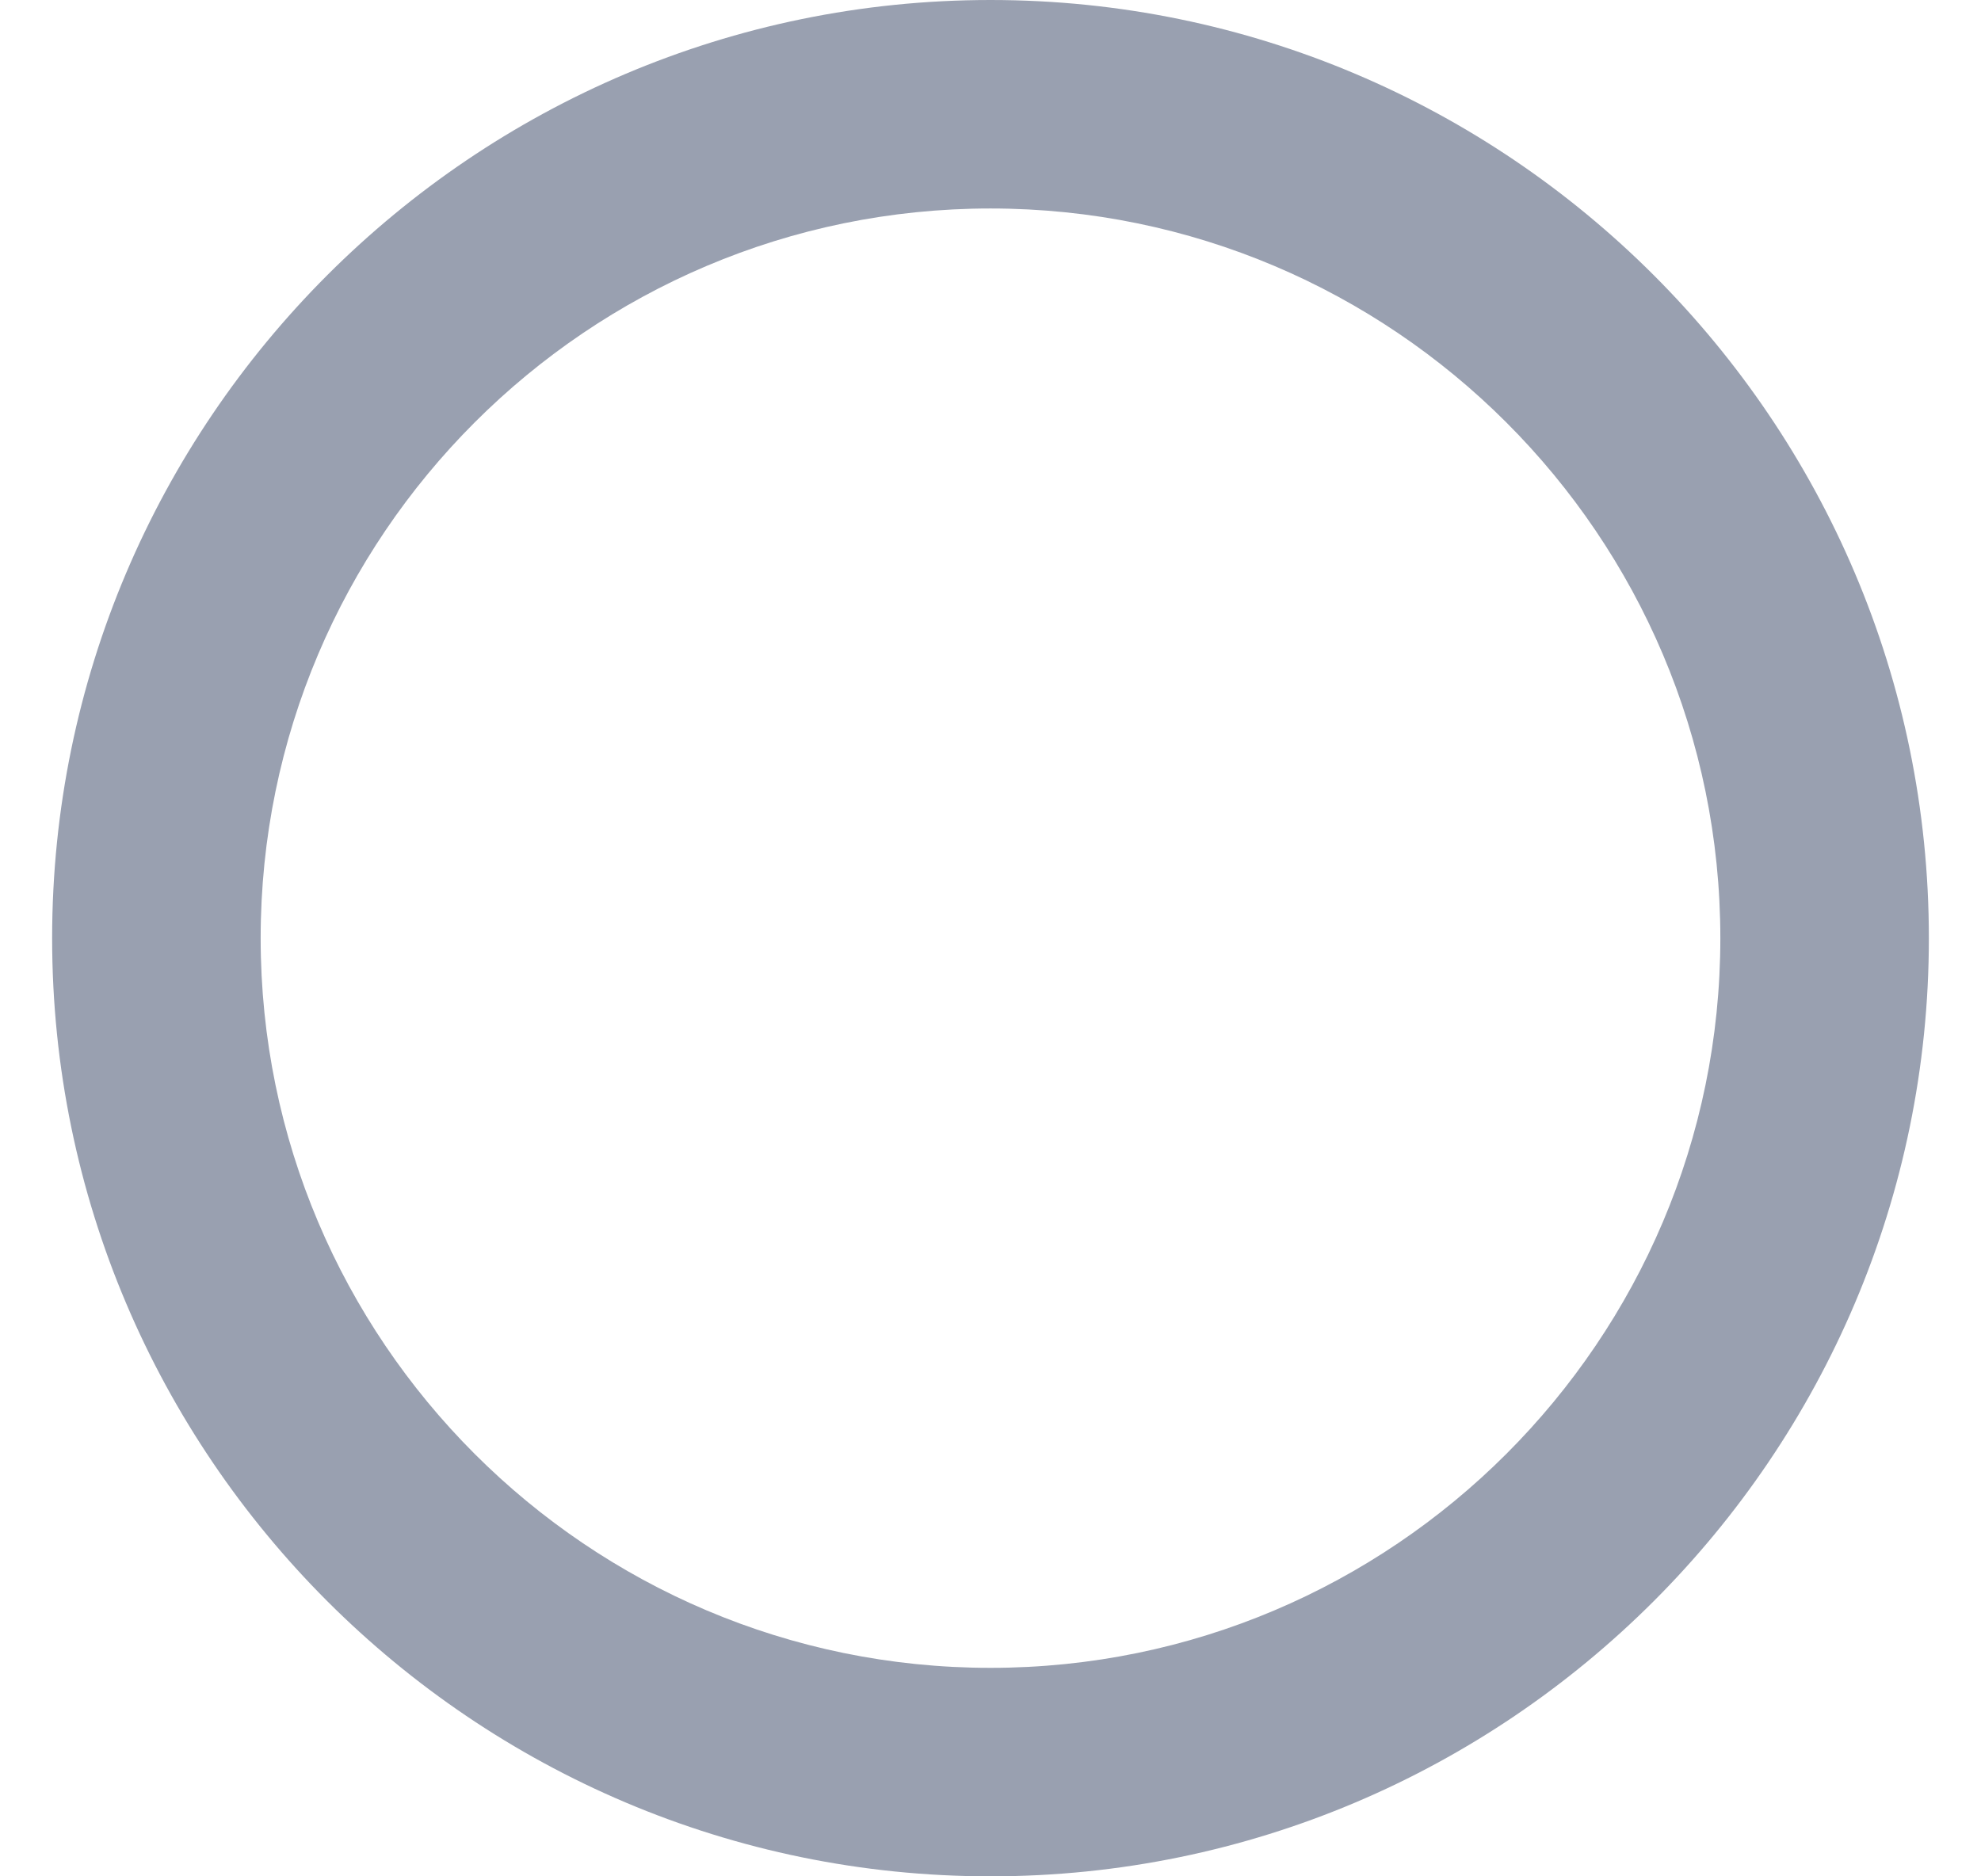 <svg width="19" height="18" viewBox="0 0 19 18" fill="none" xmlns="http://www.w3.org/2000/svg">
<path d="M9.5 18C4.538 18 0.5 13.962 0.5 9C0.5 4.038 4.538 0 9.5 0C14.462 0 18.5 4.038 18.5 9C18.5 13.962 14.462 18 9.5 18ZM9.5 2C5.64 2 2.5 5.14 2.5 9C2.5 12.86 5.64 16 9.5 16C13.36 16 16.5 12.86 16.5 9C16.5 5.14 13.36 2 9.5 2Z" fill="#99A0B0"/>
</svg>
